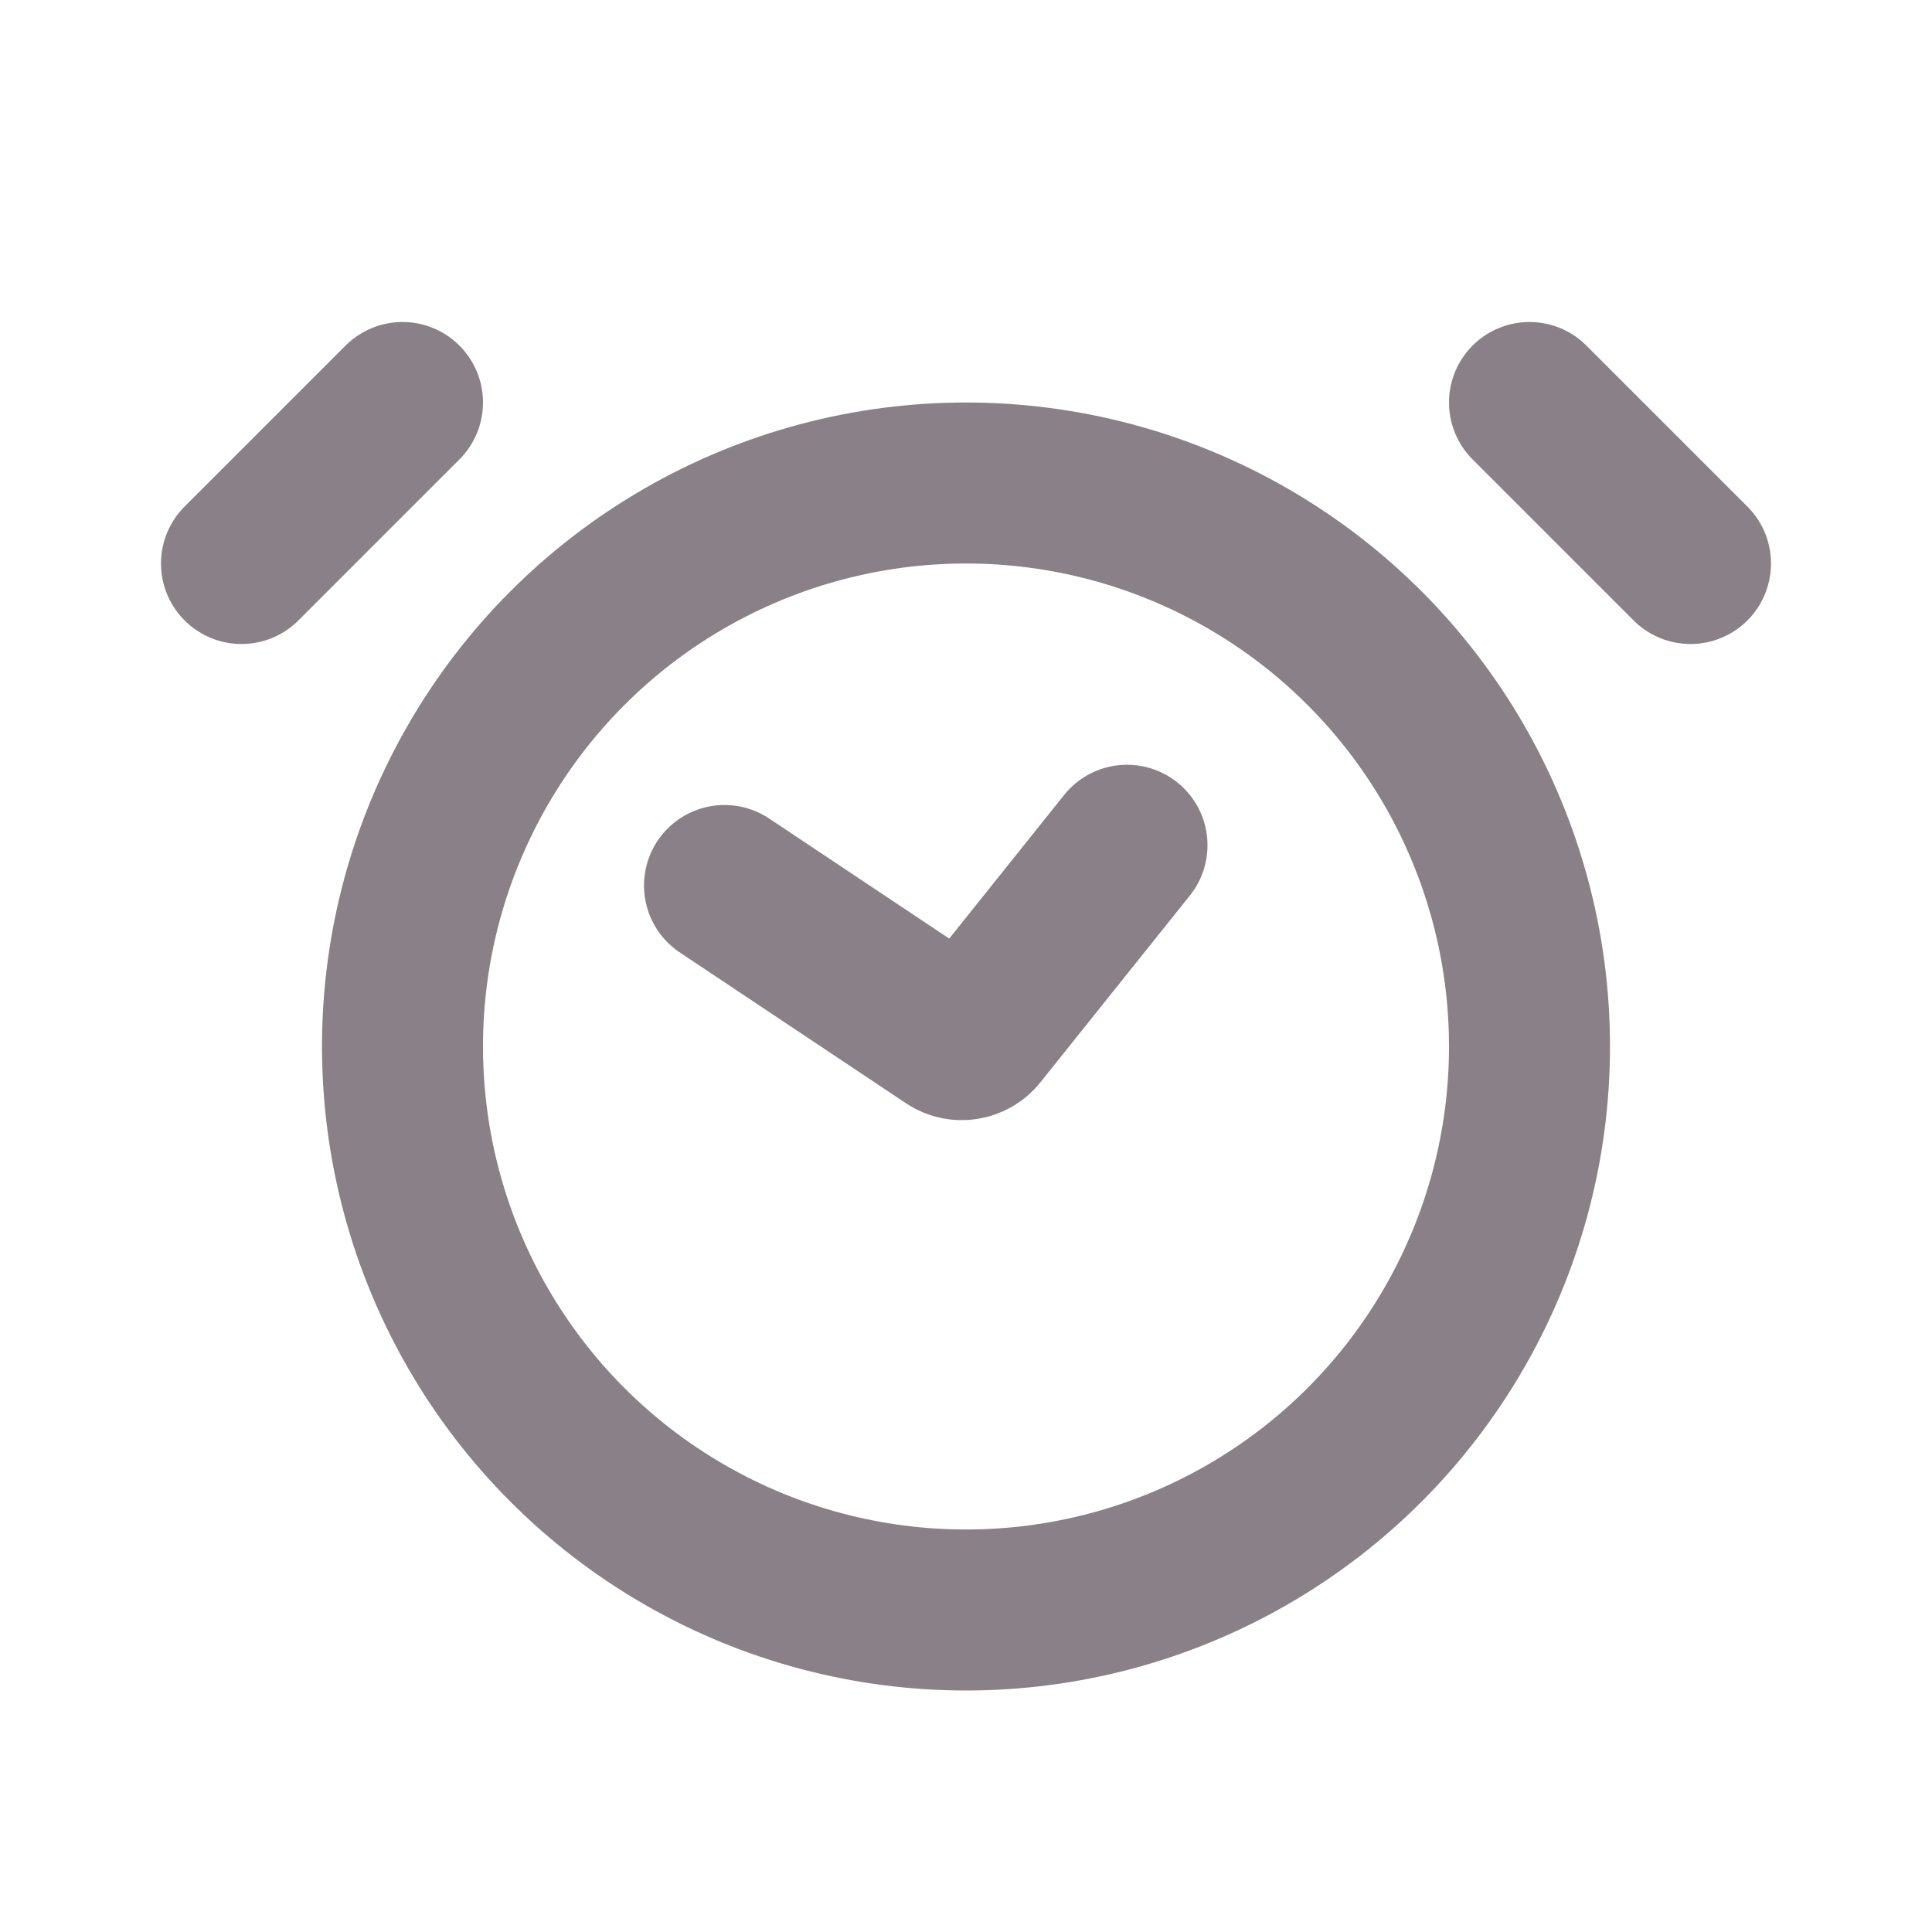 <svg width="24" height="24" viewBox="0 0 24 24" fill="none" xmlns="http://www.w3.org/2000/svg">
<circle cx="12" cy="13" r="7" stroke="#898088" stroke-width="2"/>
<path d="M5 5L3 7" stroke="#898088" stroke-width="2" stroke-linecap="round"/>
<path d="M19 5L21 7" stroke="#898088" stroke-width="2" stroke-linecap="round"/>
<path d="M9 11L11.809 12.873C11.917 12.945 12.062 12.922 12.143 12.821L14 10.5" stroke="#898088" stroke-width="2" stroke-linecap="round"/>
</svg>
